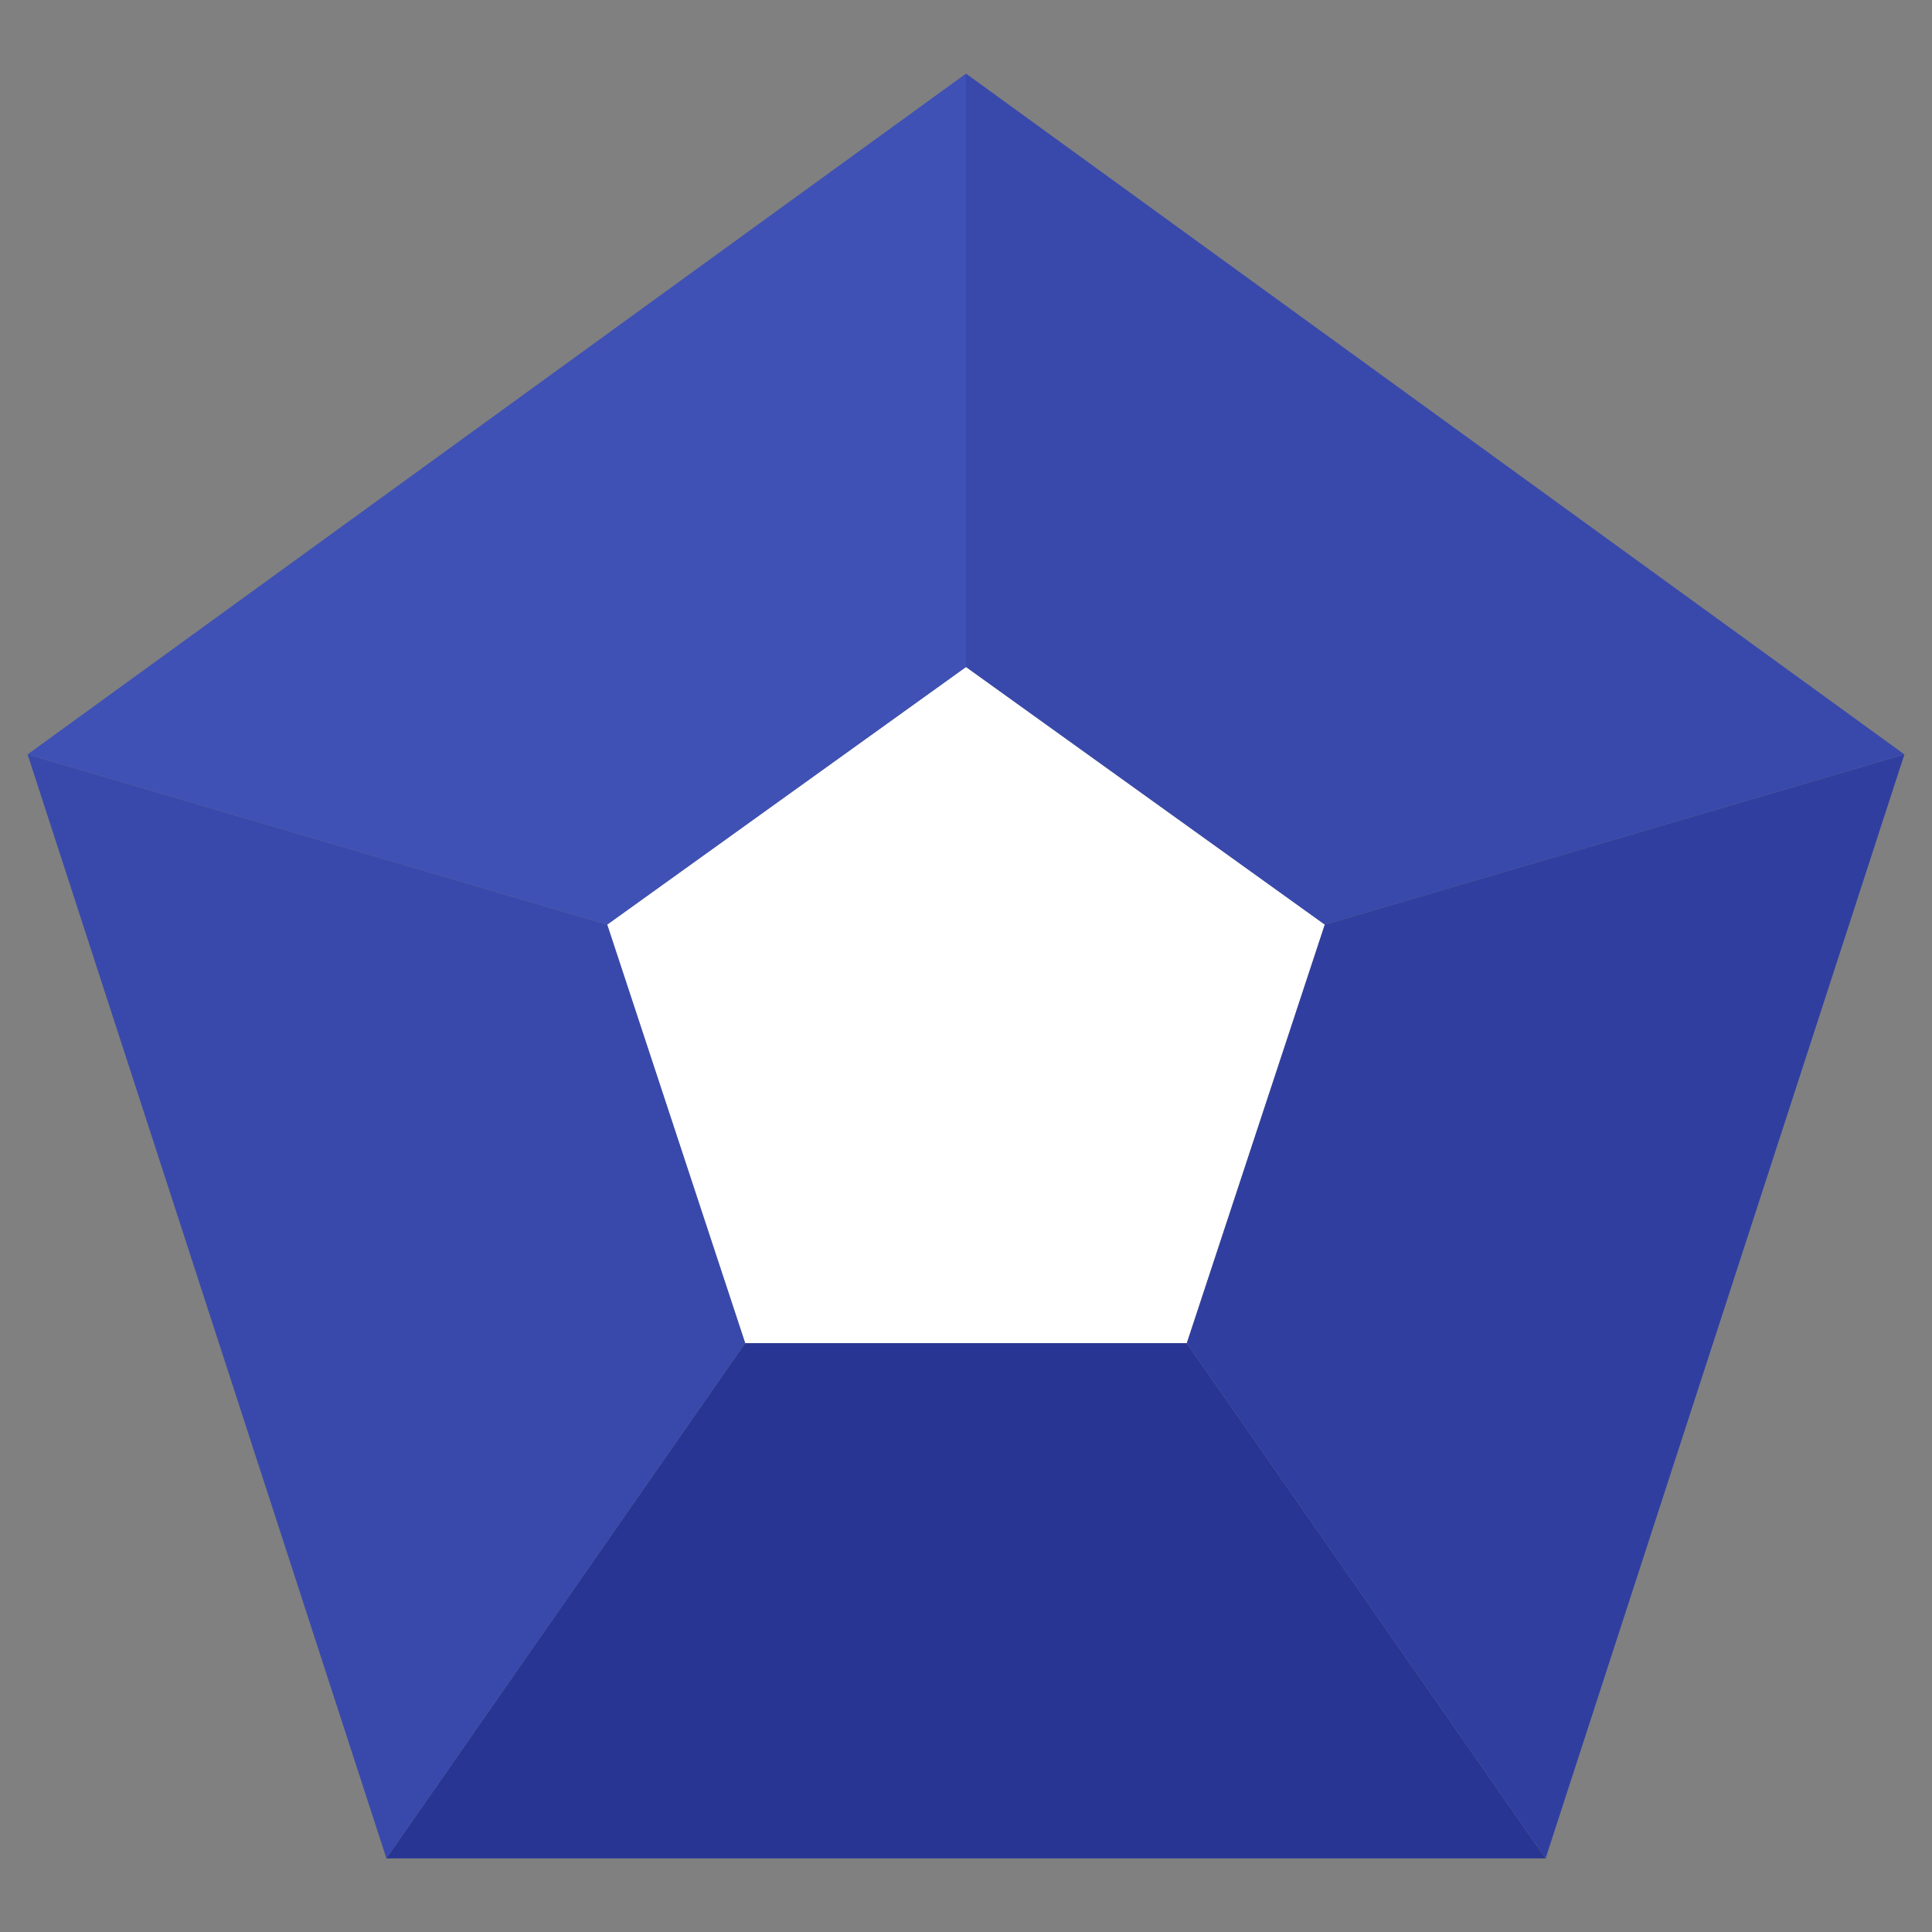 <?xml version="1.0" encoding="utf-8"?>
<!-- Generator: Adobe Illustrator 19.1.0, SVG Export Plug-In . SVG Version: 6.00 Build 0)  -->
<svg version="1.1" id="Layer_1" xmlns="http://www.w3.org/2000/svg" xmlns:xlink="http://www.w3.org/1999/xlink" x="0px" y="0px"
	 viewBox="0 0 42 42" style="enable-background:new 0 0 42 42;" xml:space="preserve">
<rect x="0" y="0" width="42" height="42" fill="#808080" stroke="none"/>
<style type="text/css">
	.st0{fill:#FFFFFF;}
	.st1{fill:#3F51B5;}
	.st2{fill:#3949AB;}
	.st3{fill:#283593;}
	.st4{fill:#303F9F;}
	.st5{fill:none;}
</style>
<g>
	<polygon class="st0" points="16.2,29.2 13.2,20.1 21,14.5 28.8,20.1 25.8,29.2 	"/>
	<polygon class="st1" points="21,1.6 21,14.5 13.2,20.1 0.6,16.4 	"/>
	<polygon class="st2" points="0.6,16.4 13.2,20.1 16.2,29.2 8.4,40.4 	"/>
	<polygon class="st2" points="21,14.5 21,1.6 41.4,16.4 28.8,20.1 	"/>
	<polygon class="st3" points="16.2,29.2 8.4,40.4 33.6,40.4 25.8,29.2 	"/>
	<polygon class="st4" points="28.8,20.1 41.4,16.4 33.6,40.4 25.8,29.2 	"/>
</g>
<rect x="0" y="0" class="st5" width="42" height="42"/>
</svg>
